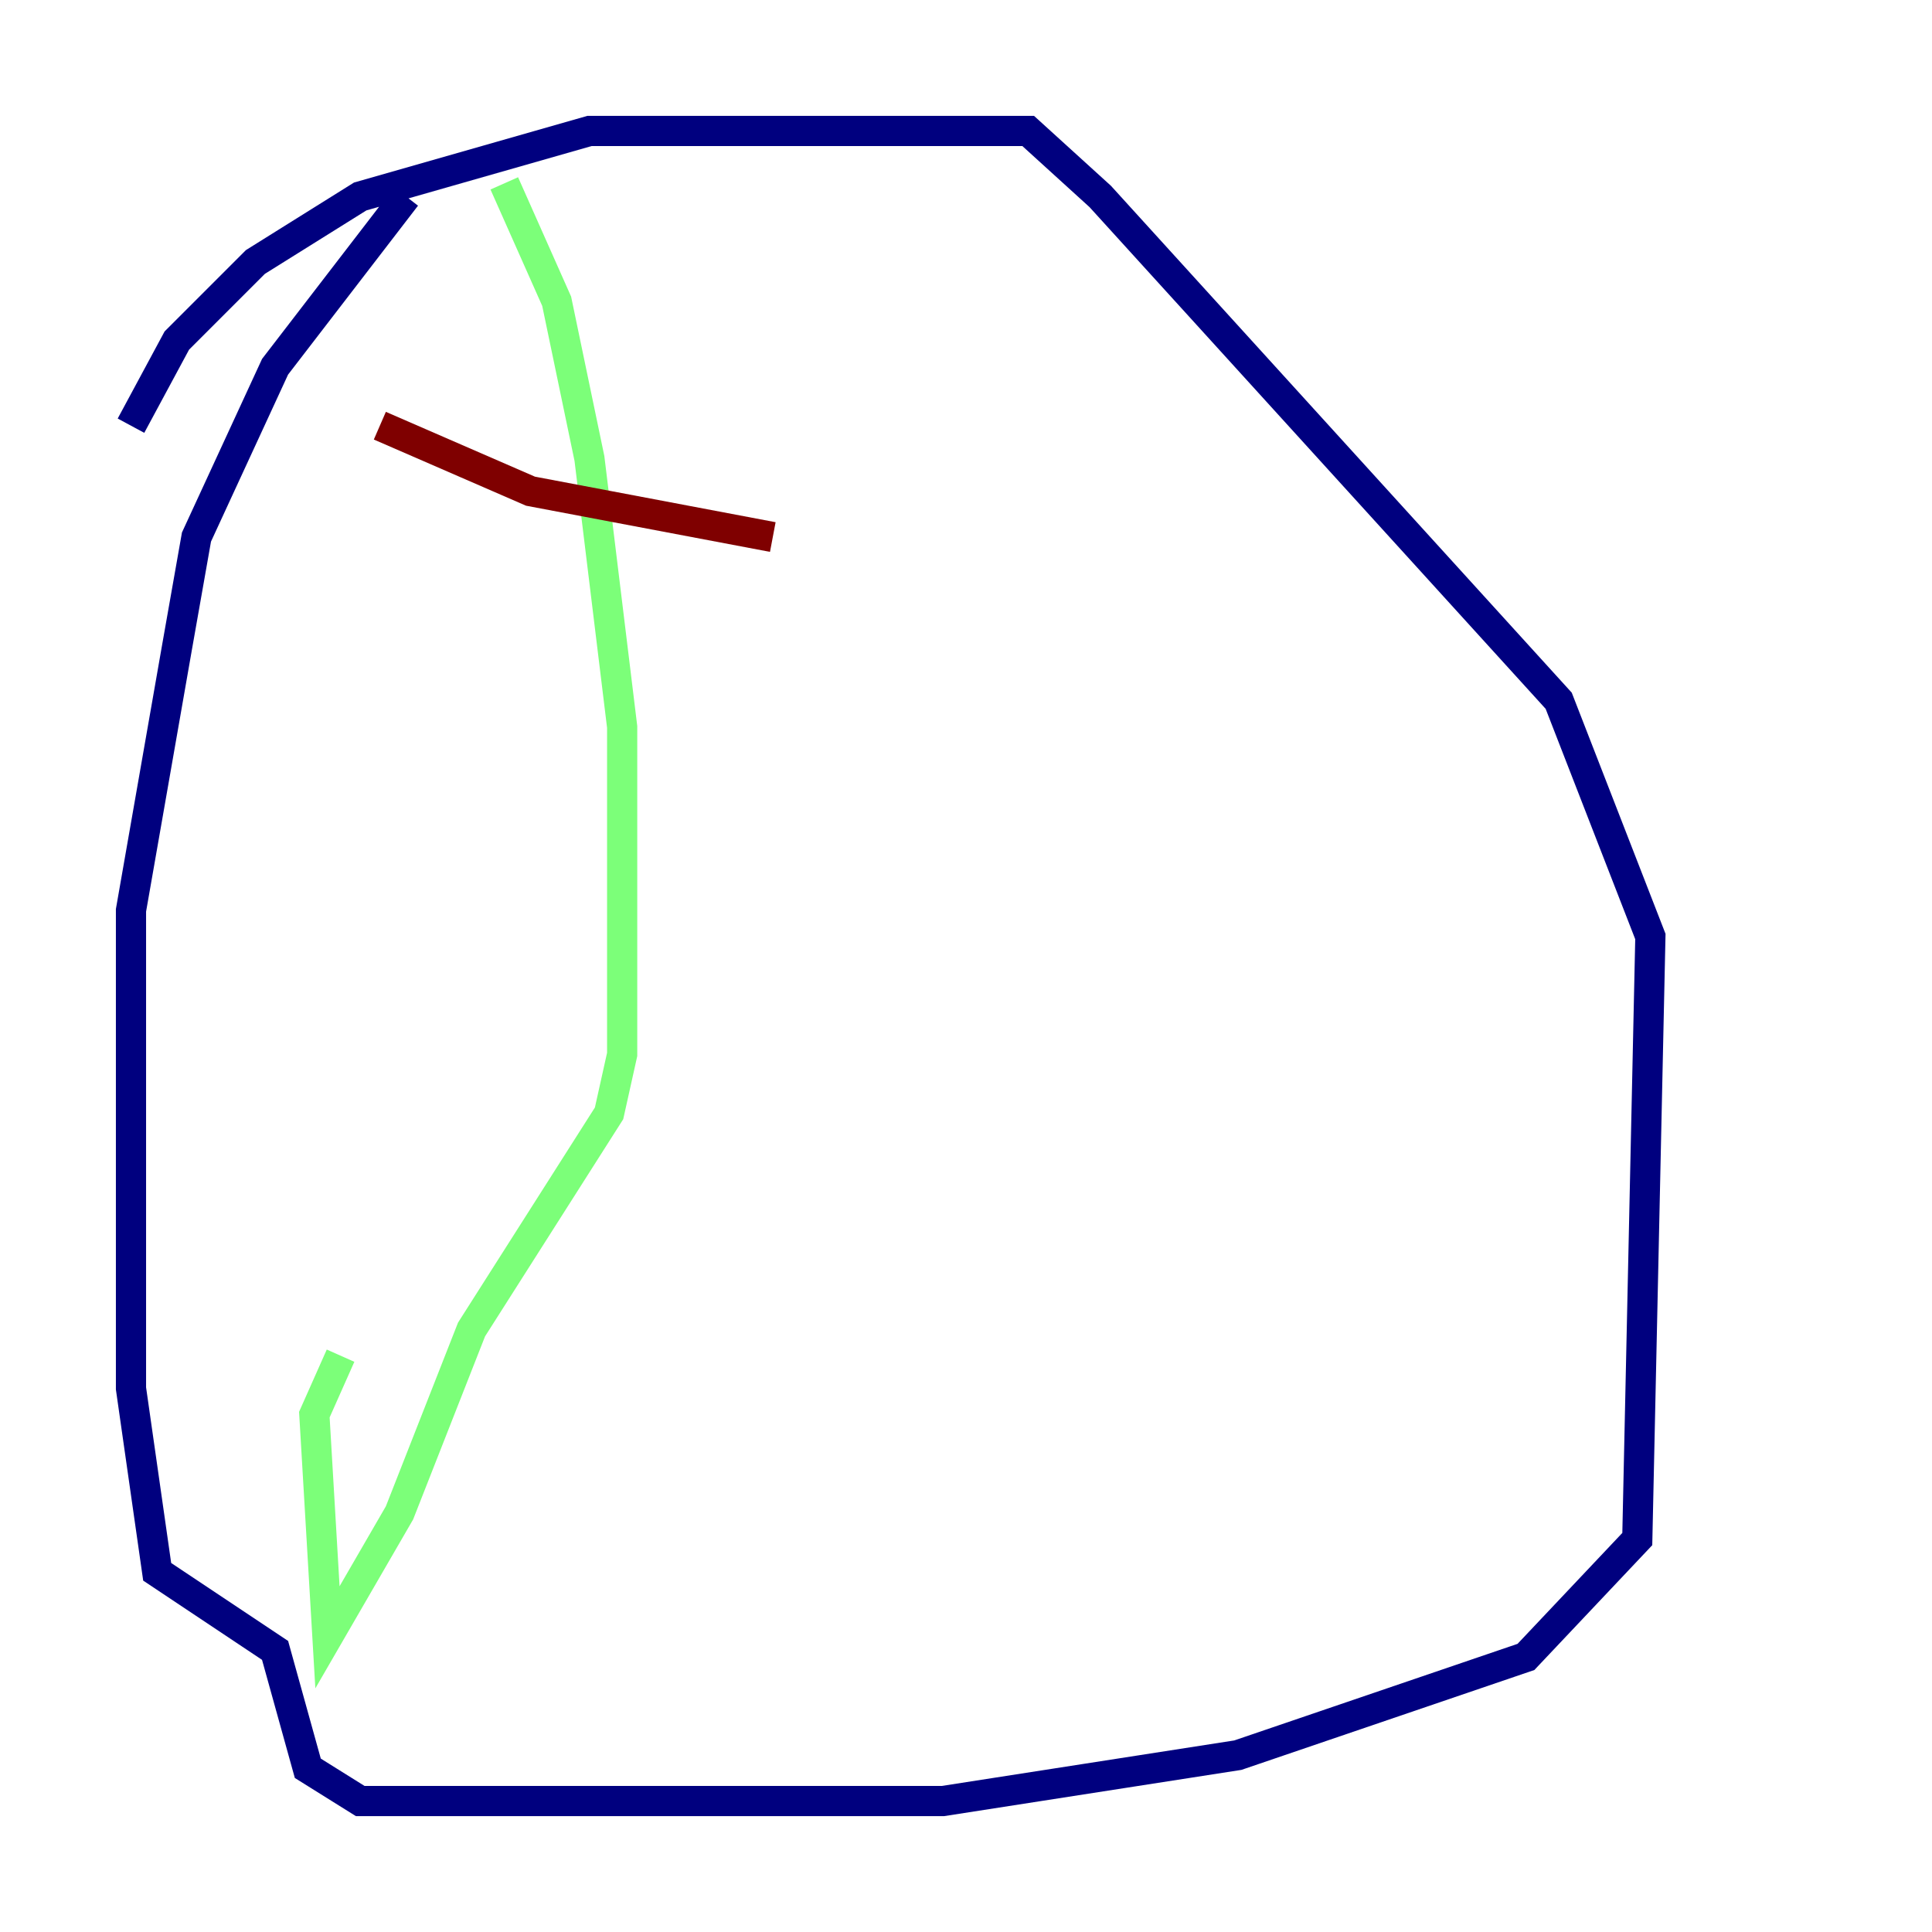 <?xml version="1.0" encoding="utf-8" ?>
<svg baseProfile="tiny" height="128" version="1.2" viewBox="0,0,128,128" width="128" xmlns="http://www.w3.org/2000/svg" xmlns:ev="http://www.w3.org/2001/xml-events" xmlns:xlink="http://www.w3.org/1999/xlink"><defs /><polyline fill="none" points="8.678,28.203 11.715,22.563 16.922,17.356 23.864,13.017 39.051,8.678 68.122,8.678 72.895,13.017 103.268,46.427 109.342,62.047 108.475,101.966 101.098,109.776 82.007,116.285 62.481,119.322 23.864,119.322 20.393,117.153 18.224,109.342 10.414,104.136 8.678,91.986 8.678,60.312 11.715,42.956 13.017,35.58 18.224,24.298 26.902,13.017" stroke="#00007f" stroke-width="2" /><polyline fill="none" points="33.41,12.149 36.881,19.959 39.051,30.373 41.22,48.163 41.22,69.858 40.352,73.763 31.241,88.081 26.468,100.231 21.695,108.475 20.827,93.722 22.563,89.817" stroke="#7cff79" stroke-width="2" /><polyline fill="none" points="25.166,28.203 35.146,32.542 51.2,35.58" stroke="#7f0000" stroke-width="2" /></svg>